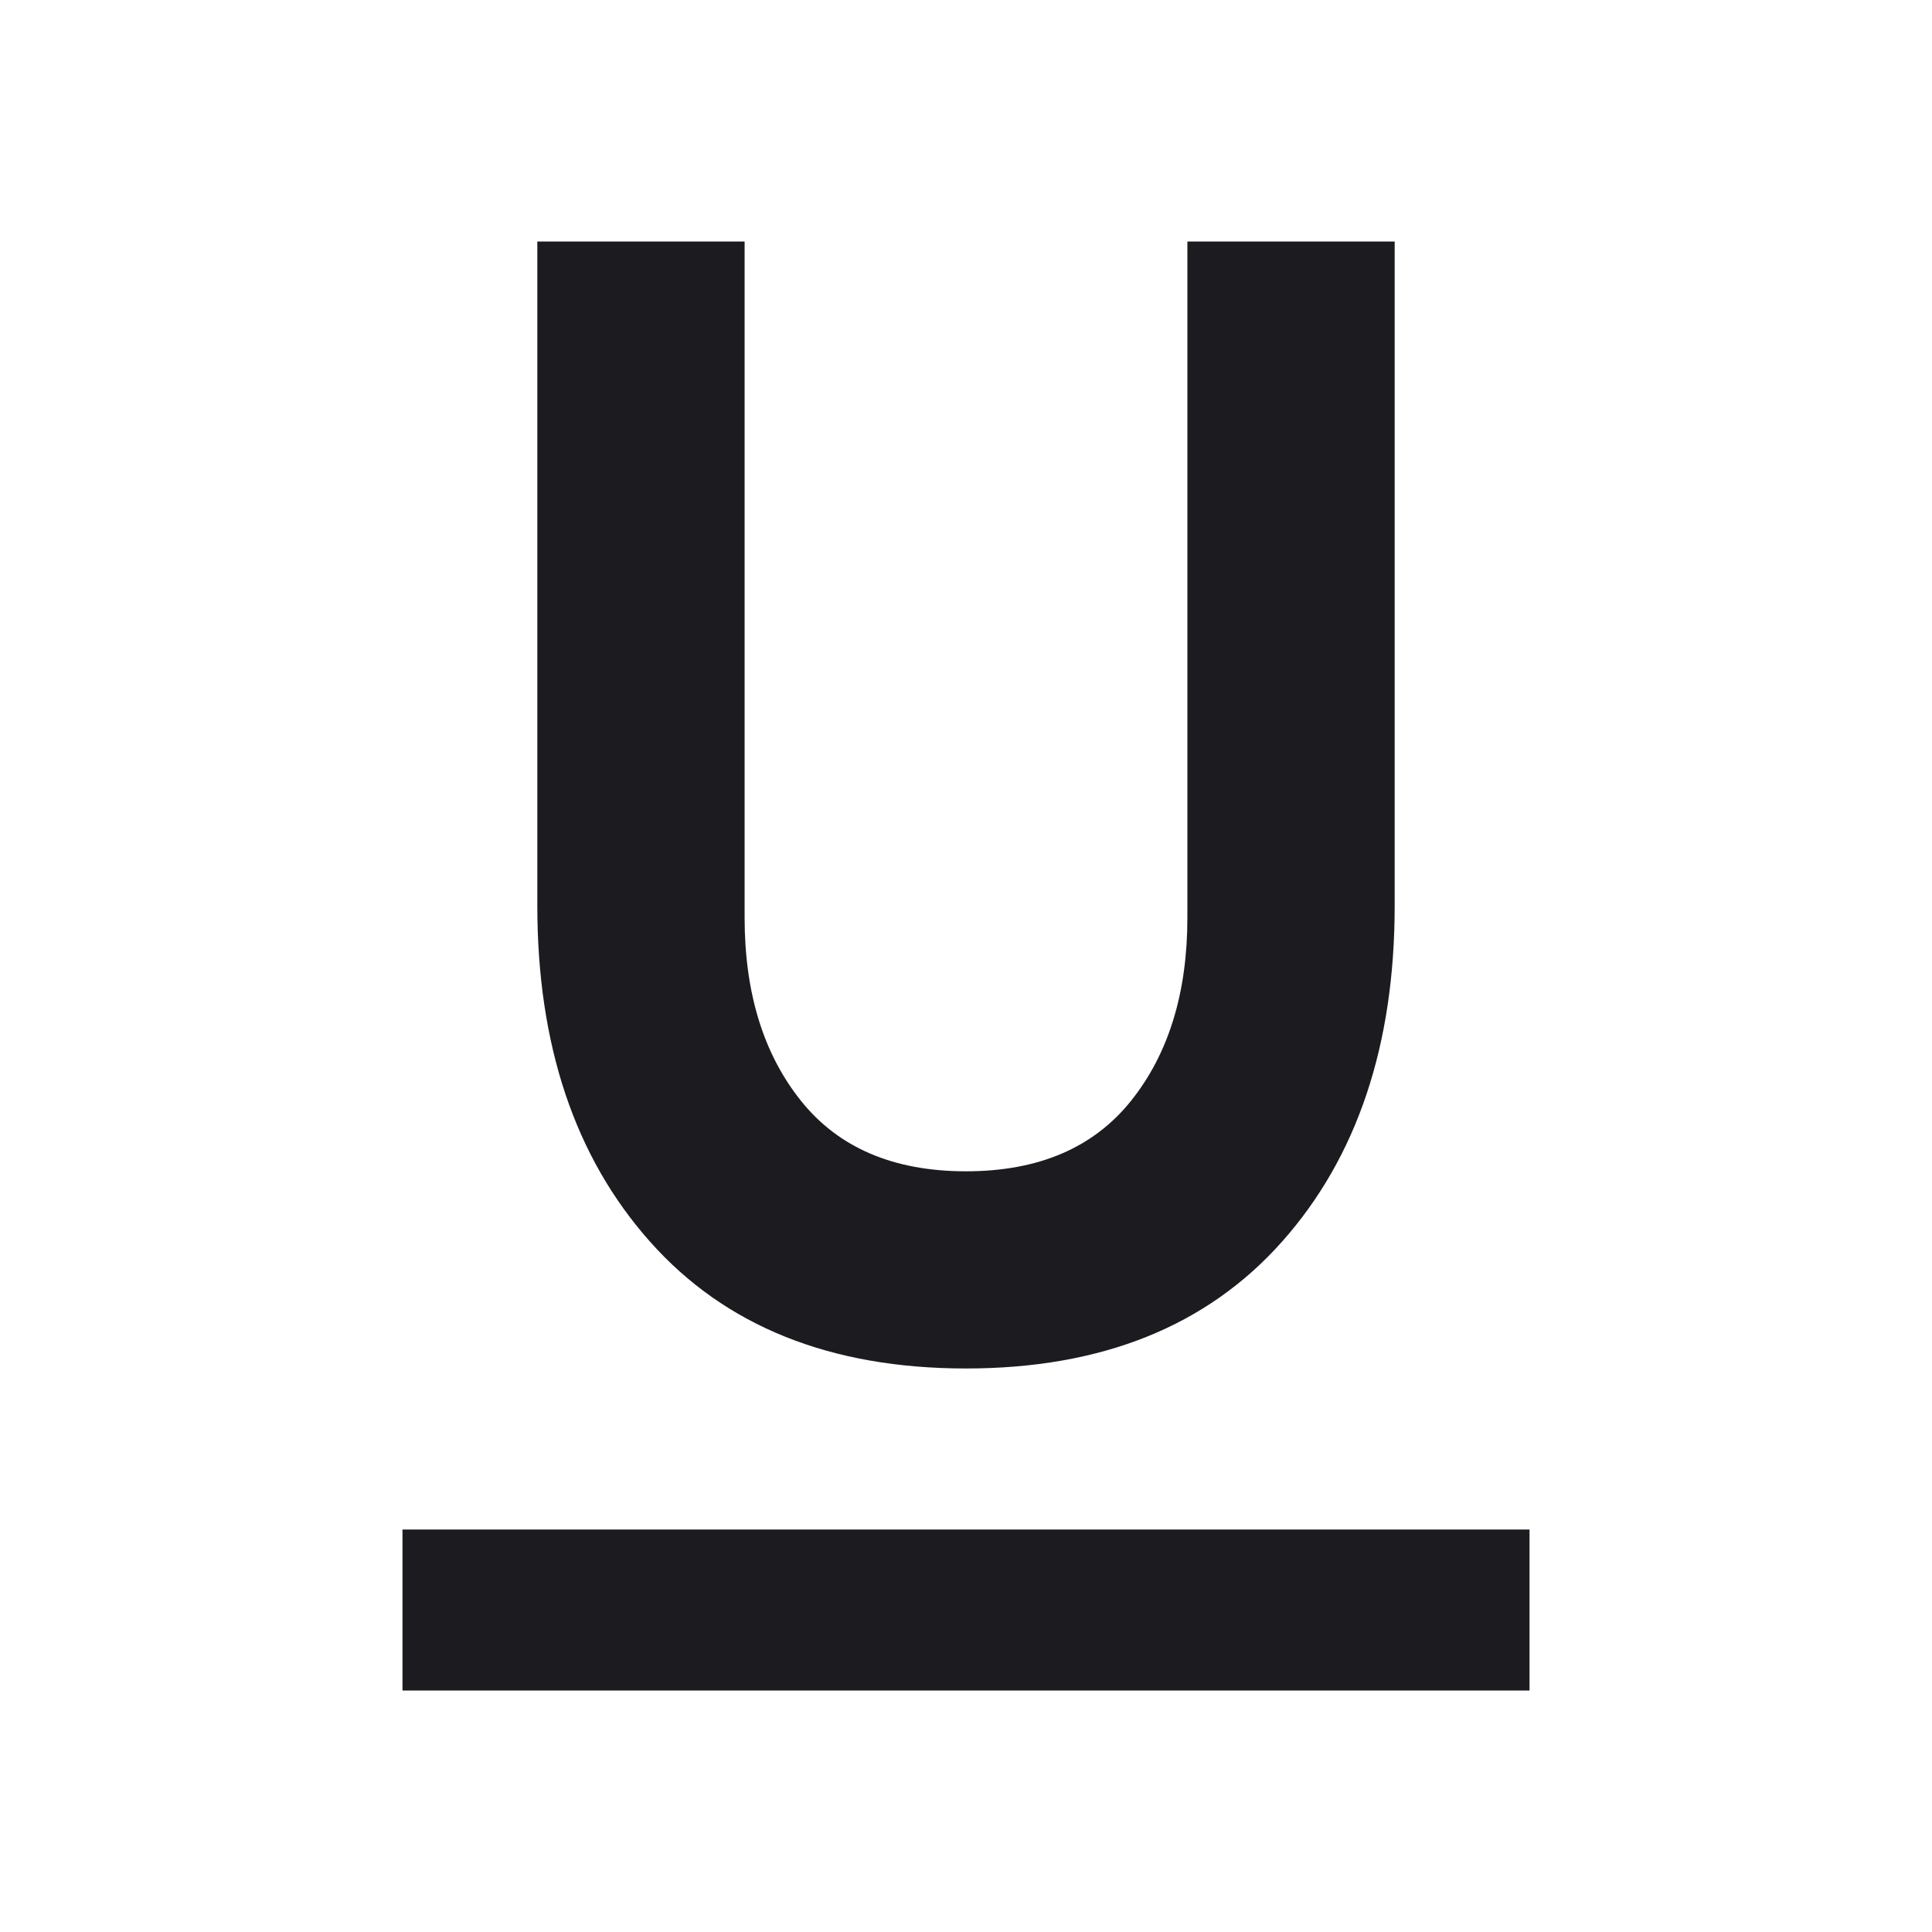 <svg width="34" height="34" viewBox="0 0 34 34" fill="none" xmlns="http://www.w3.org/2000/svg">
<mask id="mask0_619_424" style="mask-type:alpha" maskUnits="userSpaceOnUse" x="0" y="0" width="34" height="34">
<rect width="34" height="34" fill="#D9D9D9"/>
</mask>
<g mask="url(#mask0_619_424)">
<path d="M7.083 29.75V26.917H26.917V29.75H7.083ZM17 24.083C14.615 24.083 12.762 23.34 11.44 21.852C10.117 20.365 9.456 18.393 9.456 15.938V4.25H13.104V16.15C13.104 17.472 13.435 18.547 14.096 19.373C14.757 20.199 15.725 20.613 17 20.613C18.275 20.613 19.243 20.199 19.904 19.373C20.565 18.547 20.896 17.472 20.896 16.15V4.25H24.544V15.938C24.544 18.393 23.883 20.365 22.561 21.852C21.238 23.34 19.385 24.083 17 24.083Z" fill="#1C1B1F"/>
</g>
</svg>
